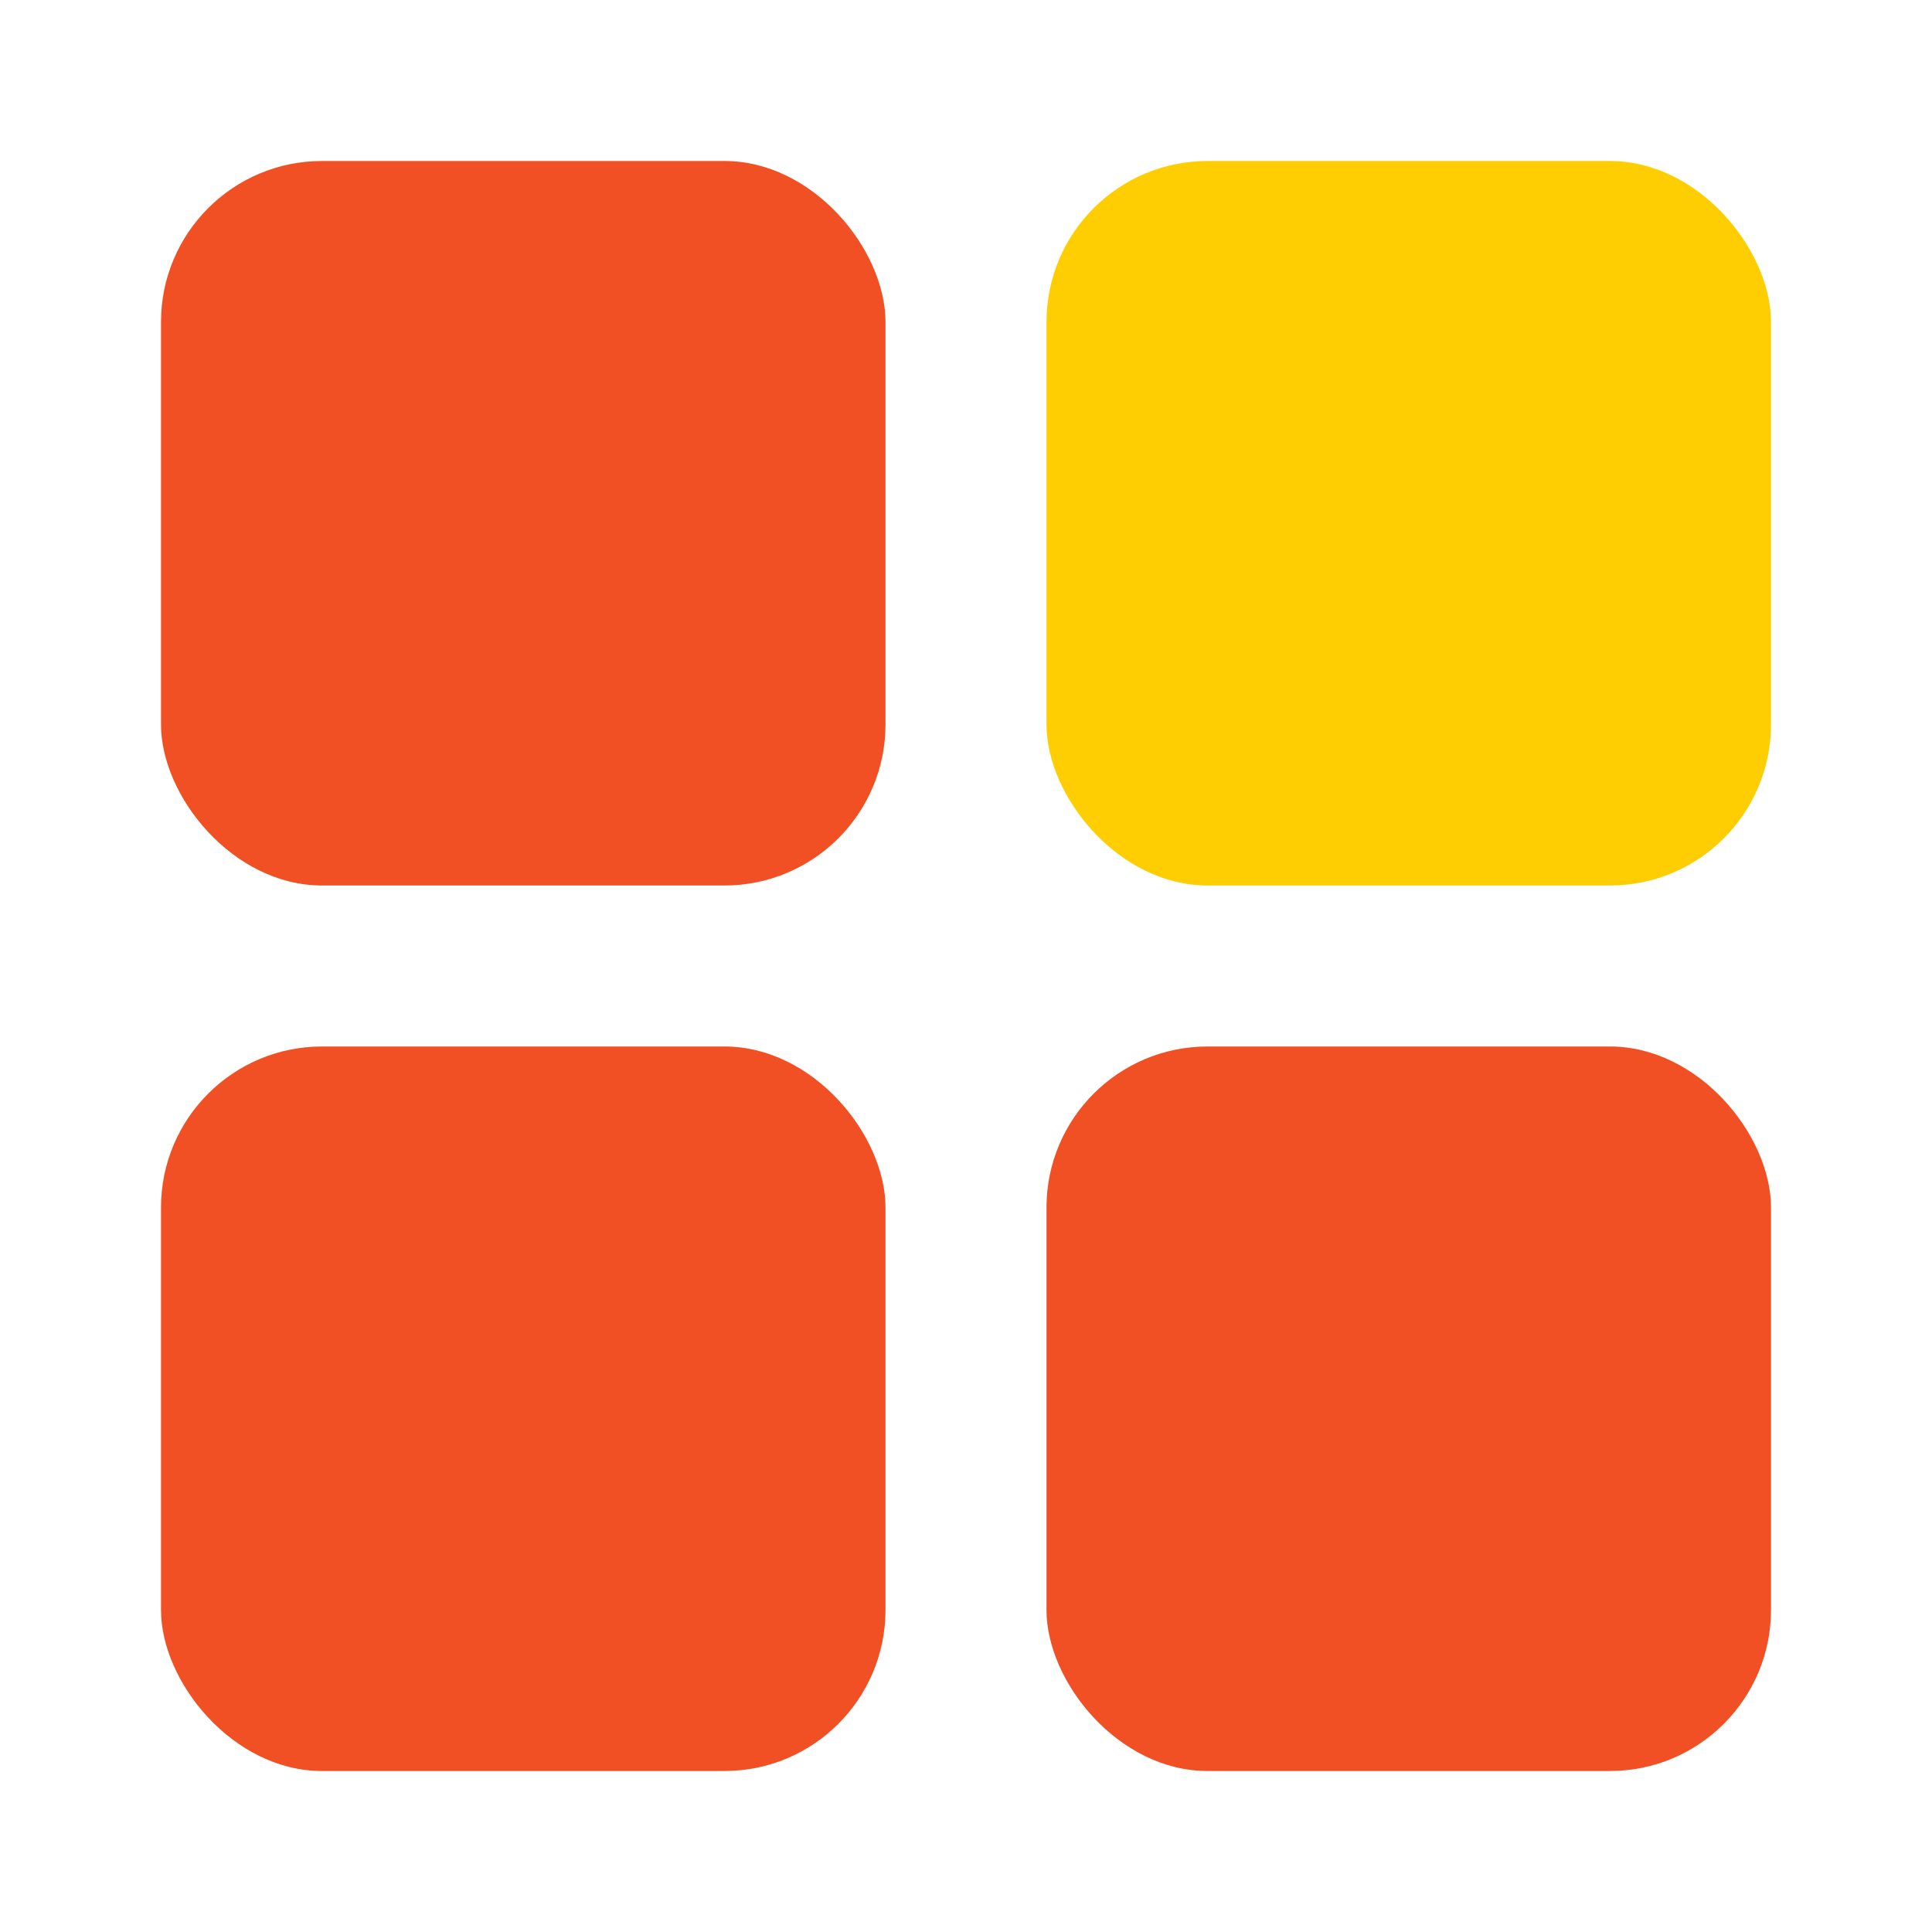 <svg width="24" height="24" viewBox="0 0 24 24" fill="none" xmlns="http://www.w3.org/2000/svg">
<rect x="2" y="2" width="9" height="9" rx="2" fill="#F05023"/>
<rect x="13" y="2" width="9" height="9" rx="2" fill="#FFCE02"/>
<rect x="2" y="13" width="9" height="9" rx="2" fill="#F05023"/>
<rect x="13" y="13" width="9" height="9" rx="2" fill="#F05023"/>
</svg>
